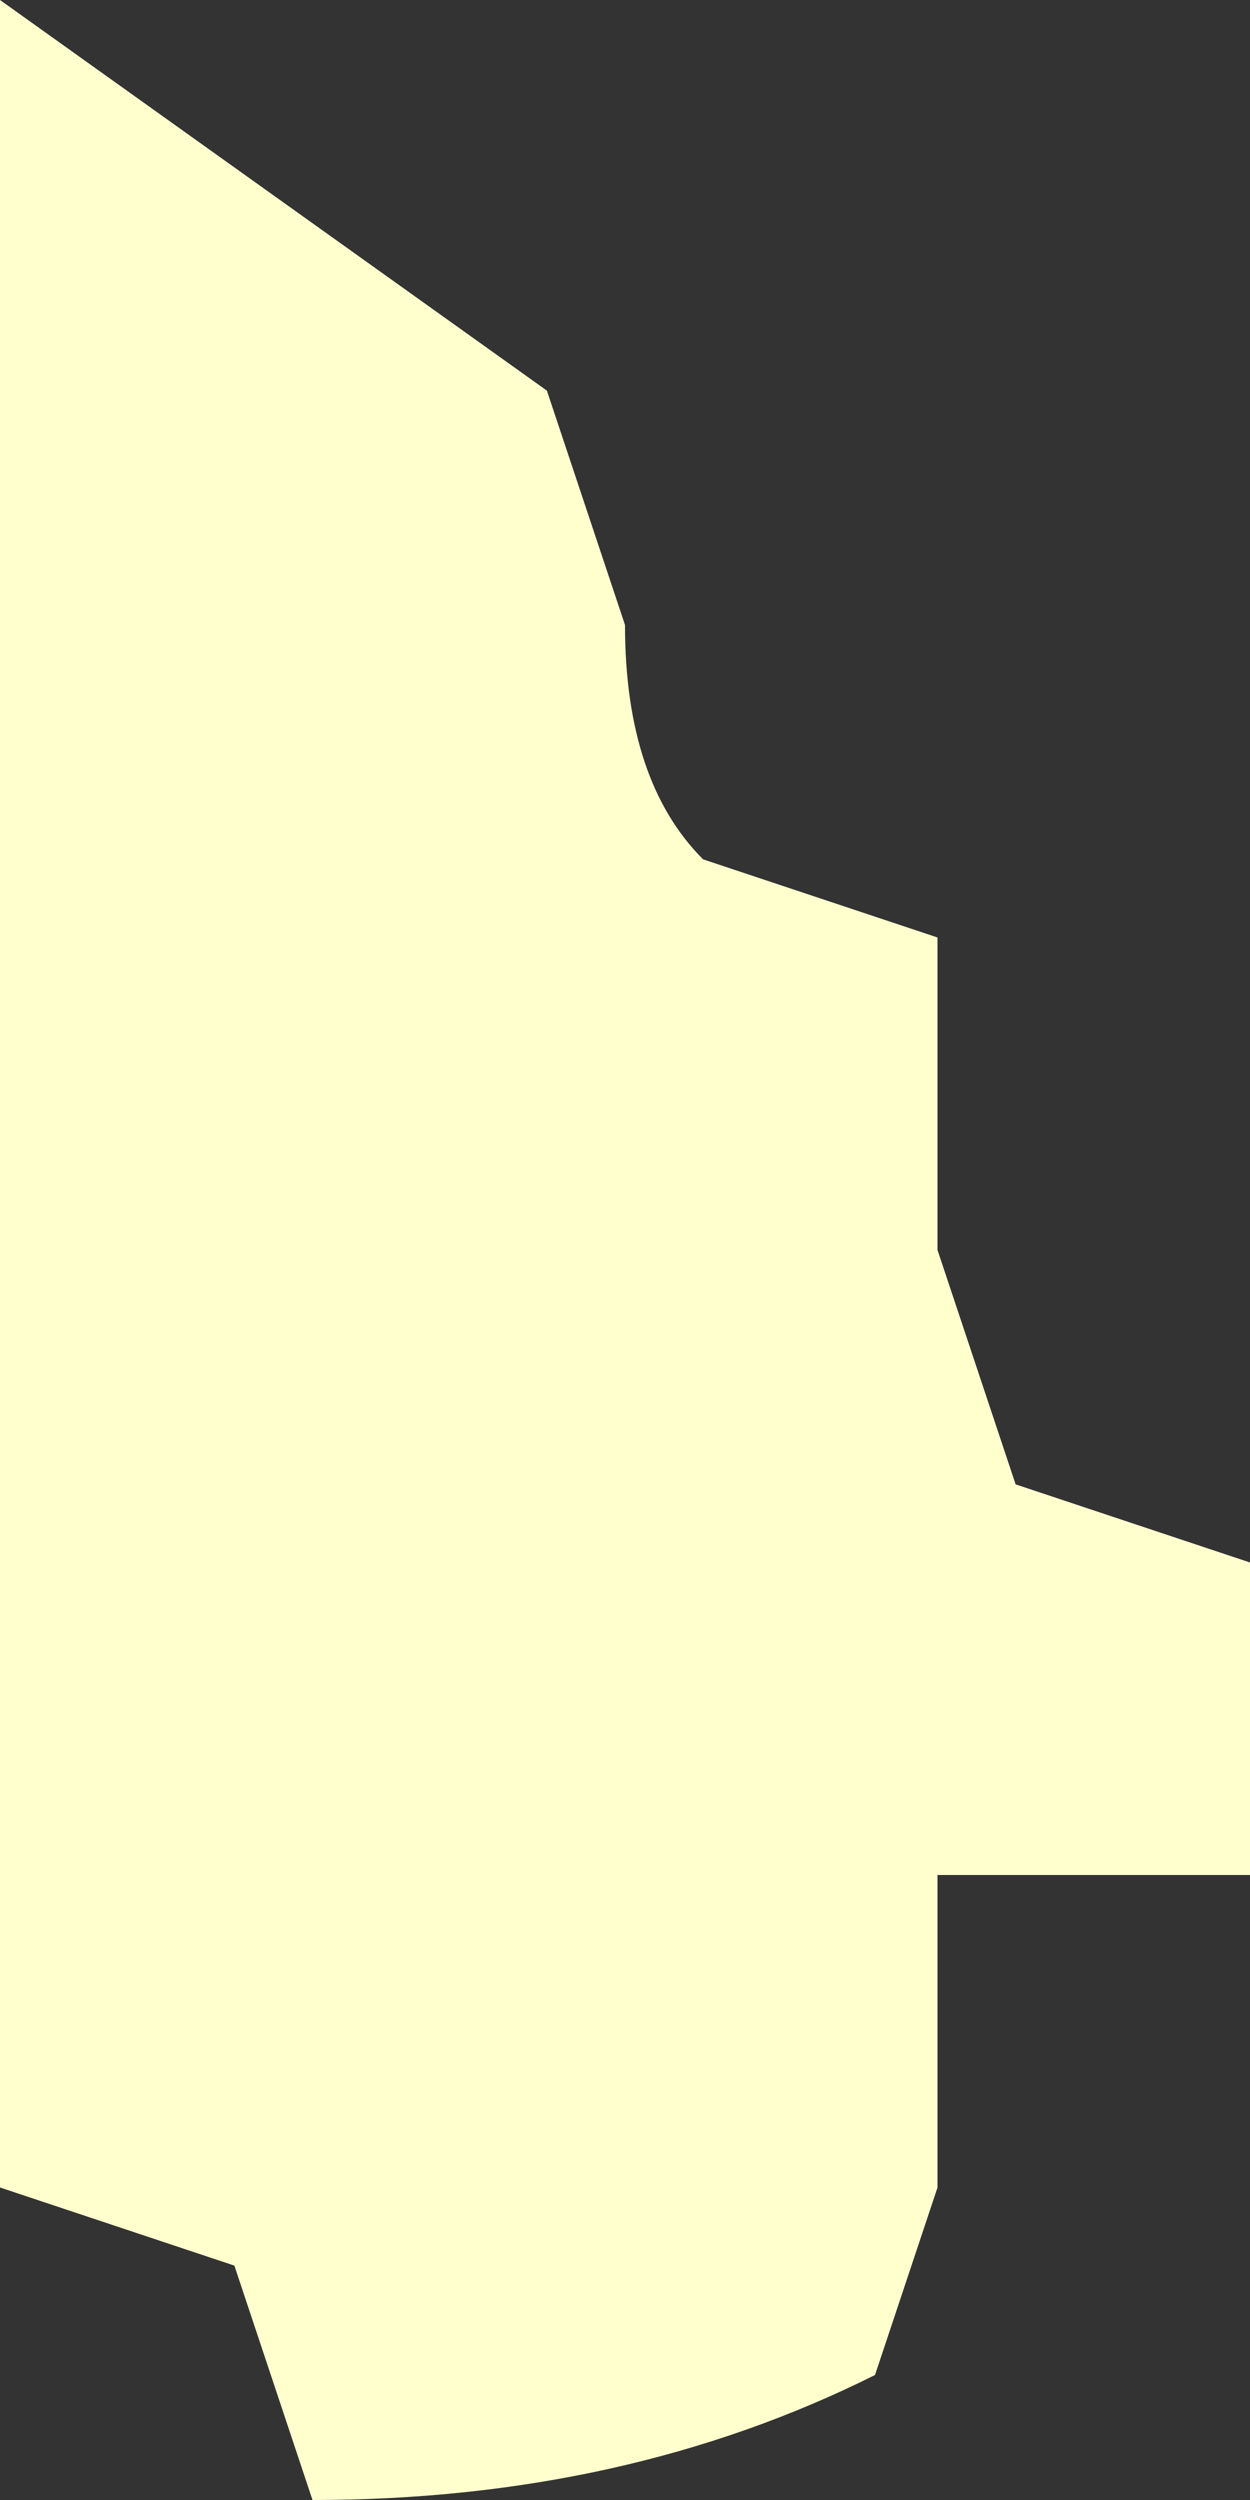 <?xml version="1.0" encoding="UTF-8" standalone="no"?>
<svg xmlns:xlink="http://www.w3.org/1999/xlink" height="8.0px" width="4.0px" xmlns="http://www.w3.org/2000/svg">
  <rect width="100%" height="100%" fill="#333333" stroke="none"/>
  <g transform="matrix(1.0, 0.0, 0.0, 1.0, 0.0, 0.0)">
    <path d="M2.0 2.0 Q2.0 2.5 2.25 2.75 L3.0 3.0 3.0 4.0 3.25 4.75 4.0 5.0 4.0 6.0 3.0 6.0 3.0 7.0 2.8 7.6 Q2.0 8.0 1.0 8.0 L0.75 7.25 0.0 7.0 0.0 6.0 0.0 4.0 0.0 3.0 0.0 2.0 0.0 1.0 0.0 0.0 1.75 1.25 2.0 2.0" fill="#ffffce" fill-rule="evenodd" stroke="none"/>
  </g>
</svg>
